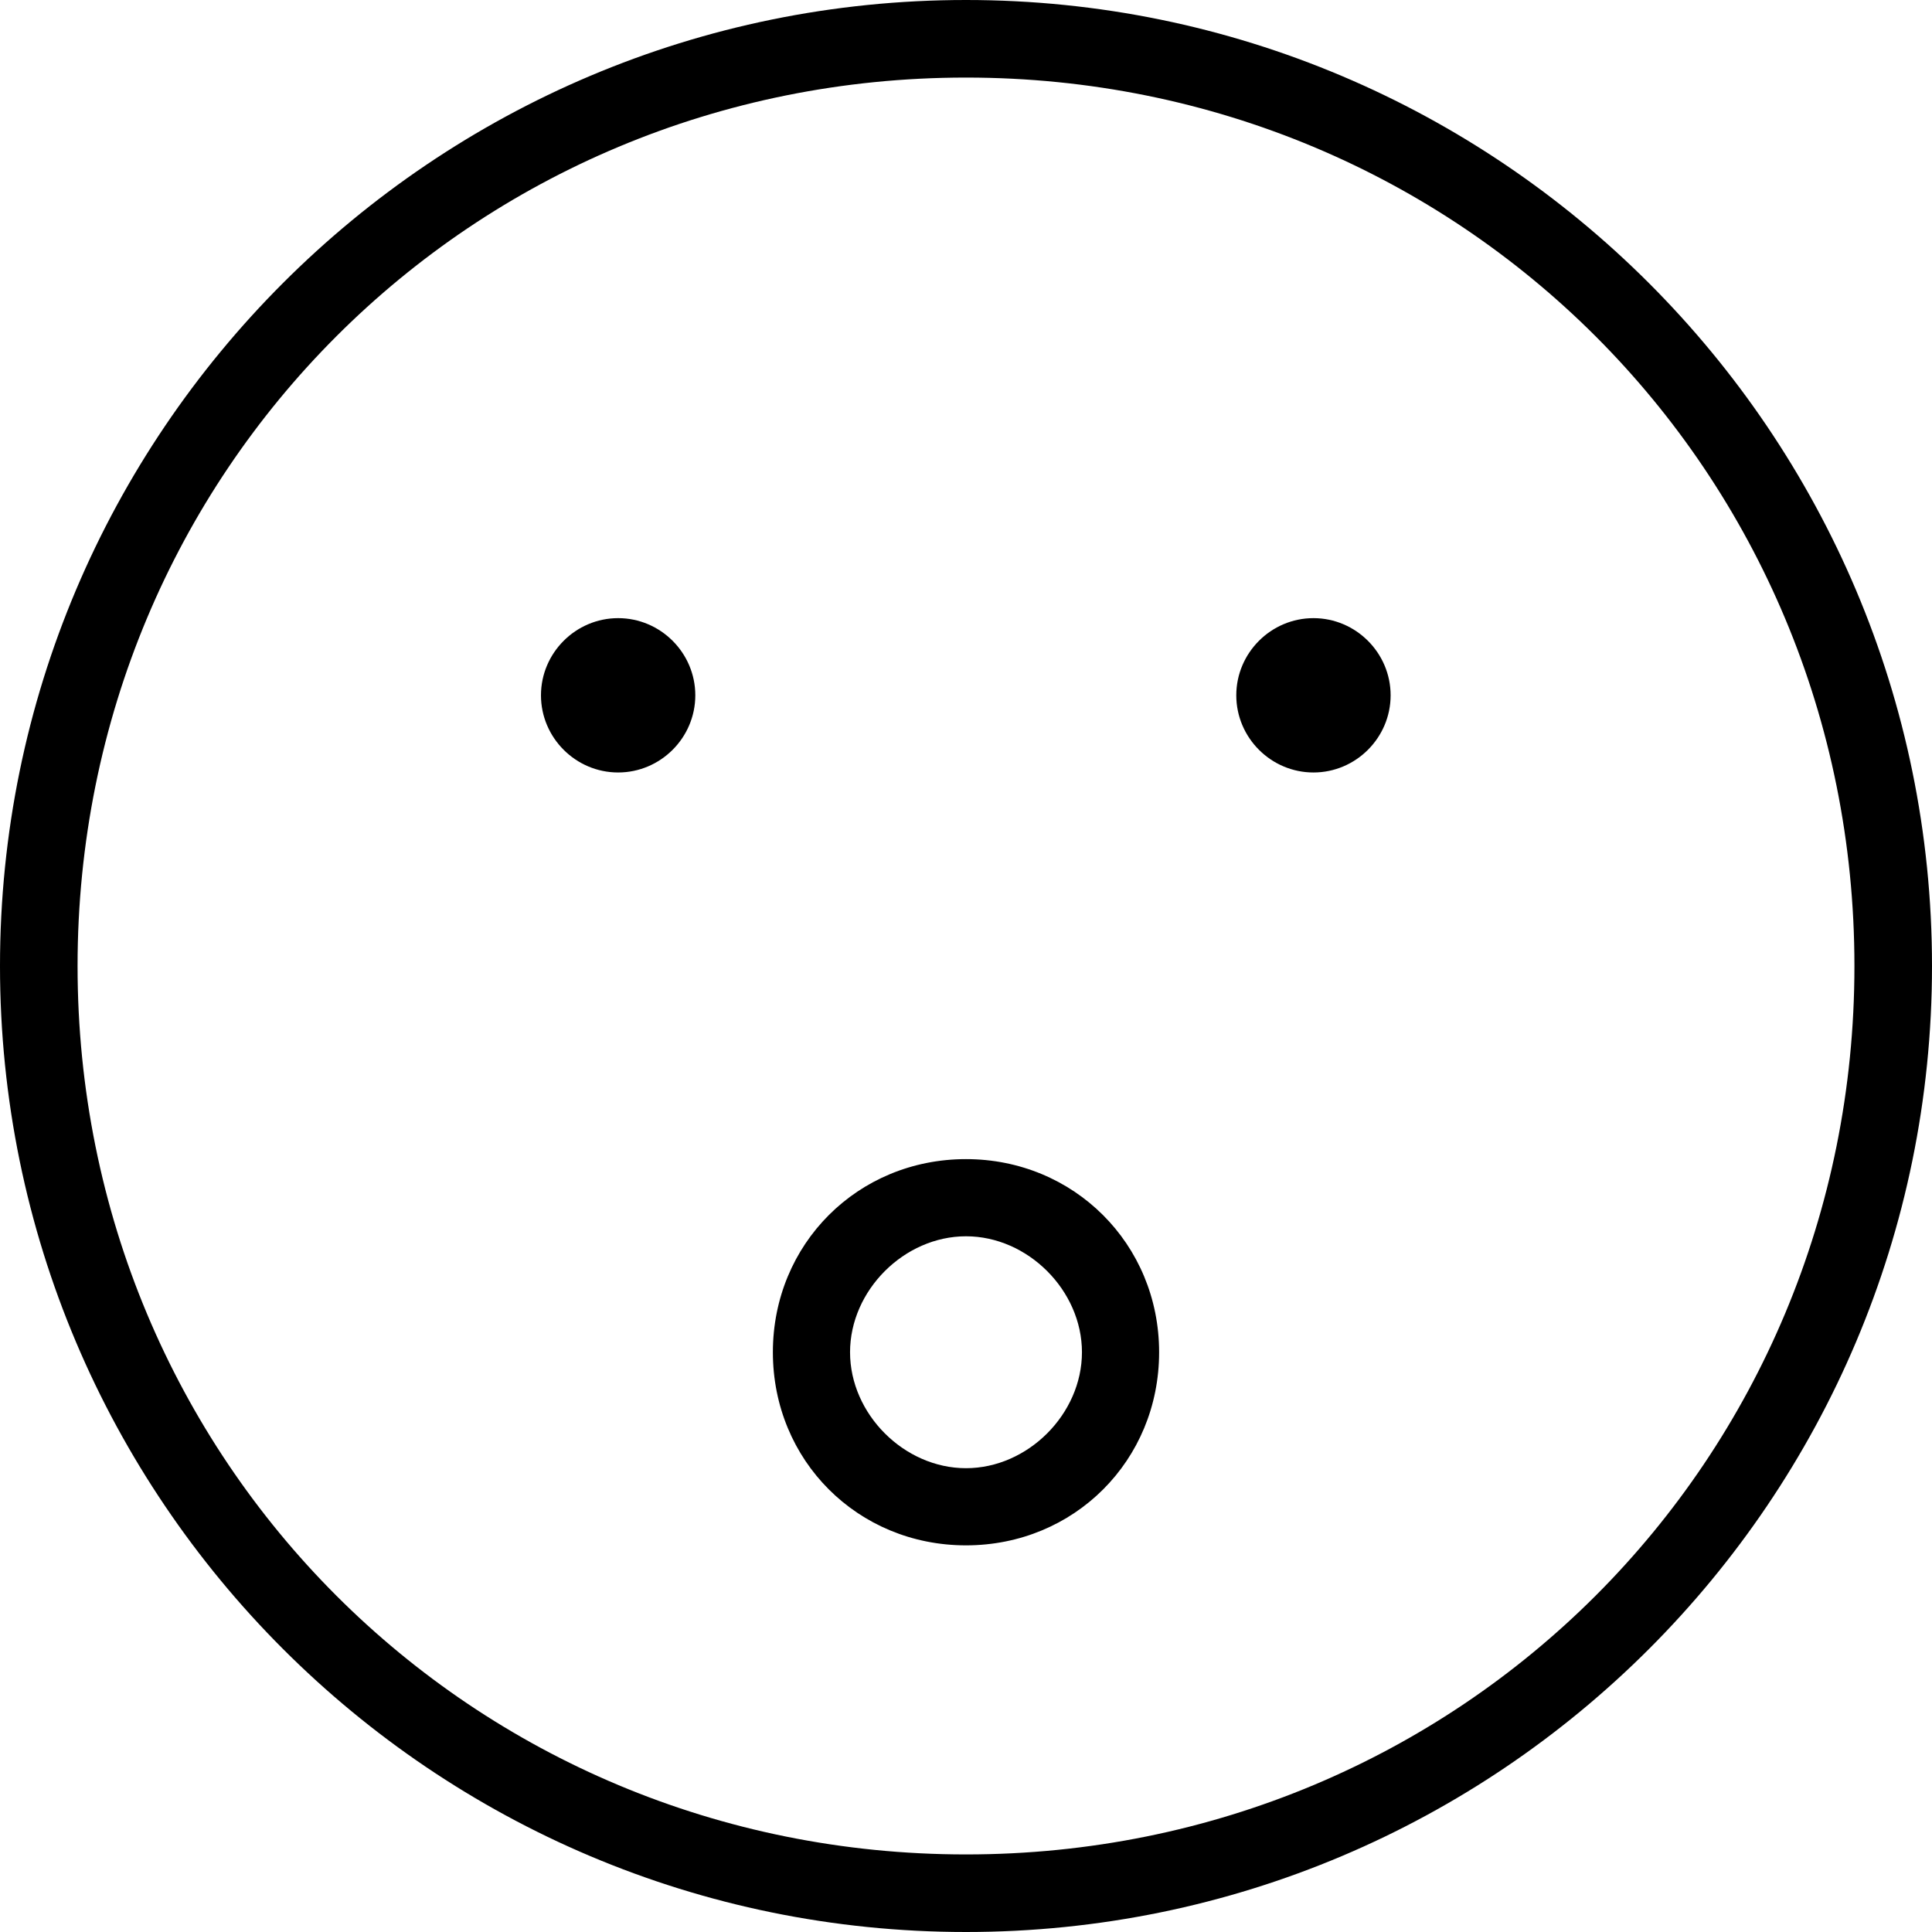 <?xml version="1.0" encoding="iso-8859-1"?>
<!-- Generator: Adobe Illustrator 16.0.0, SVG Export Plug-In . SVG Version: 6.00 Build 0)  -->
<!DOCTYPE svg PUBLIC "-//W3C//DTD SVG 1.1//EN" "http://www.w3.org/Graphics/SVG/1.1/DTD/svg11.dtd">
<svg version="1.1" id="Capa_1" xmlns="http://www.w3.org/2000/svg" xmlns:xlink="http://www.w3.org/1999/xlink" x="0px" y="0px"
	 width="478.2px" height="478.2px" viewBox="0 0 478.2 478.2" style="enable-background:new 0 0 478.2 478.2;" xml:space="preserve"
	>
<g>
	<path d="M172.1,172.1c0,10.5-8.6,19.1-19.1,19.1s-19.1-8.6-19.1-19.1S142.5,153,153,153S172.1,161.6,172.1,172.1z M286.9,334.7
		c0,26.8-21,47.8-47.801,47.8c-26.8,0-47.8-21-47.8-47.8s21-47.8,47.8-47.8C265.8,286.9,286.9,307.9,286.9,334.7z M267.8,334.7
		c0-15.3-13.399-28.7-28.7-28.7c-15.3,0-28.7,13.4-28.7,28.7s13.4,28.7,28.7,28.7C254.4,363.4,267.8,350,267.8,334.7z M478.2,239.1
		C478.2,371.1,371.1,478.2,239.1,478.2C107.1,478.2,0,371.1,0,239.1C0,107.1,107.1,0,239.1,0C371,0,478.2,107.1,478.2,239.1z
		 M459,239.1C459,116.7,361.5,19.2,239.1,19.2C116.7,19.2,19.2,116.7,19.2,239.1C19.2,361.5,116.7,459,239.1,459
		C361.5,459,459,361.5,459,239.1z M325.1,153c-10.5,0-19.1,8.6-19.1,19.1s8.6,19.1,19.1,19.1s19.101-8.6,19.101-19.1
		S335.6,153,325.1,153z"/>
</g>
<g>
</g>
<g>
</g>
<g>
</g>
<g>
</g>
<g>
</g>
<g>
</g>
<g>
</g>
<g>
</g>
<g>
</g>
<g>
</g>
<g>
</g>
<g>
</g>
<g>
</g>
<g>
</g>
<g>
</g>
</svg>
